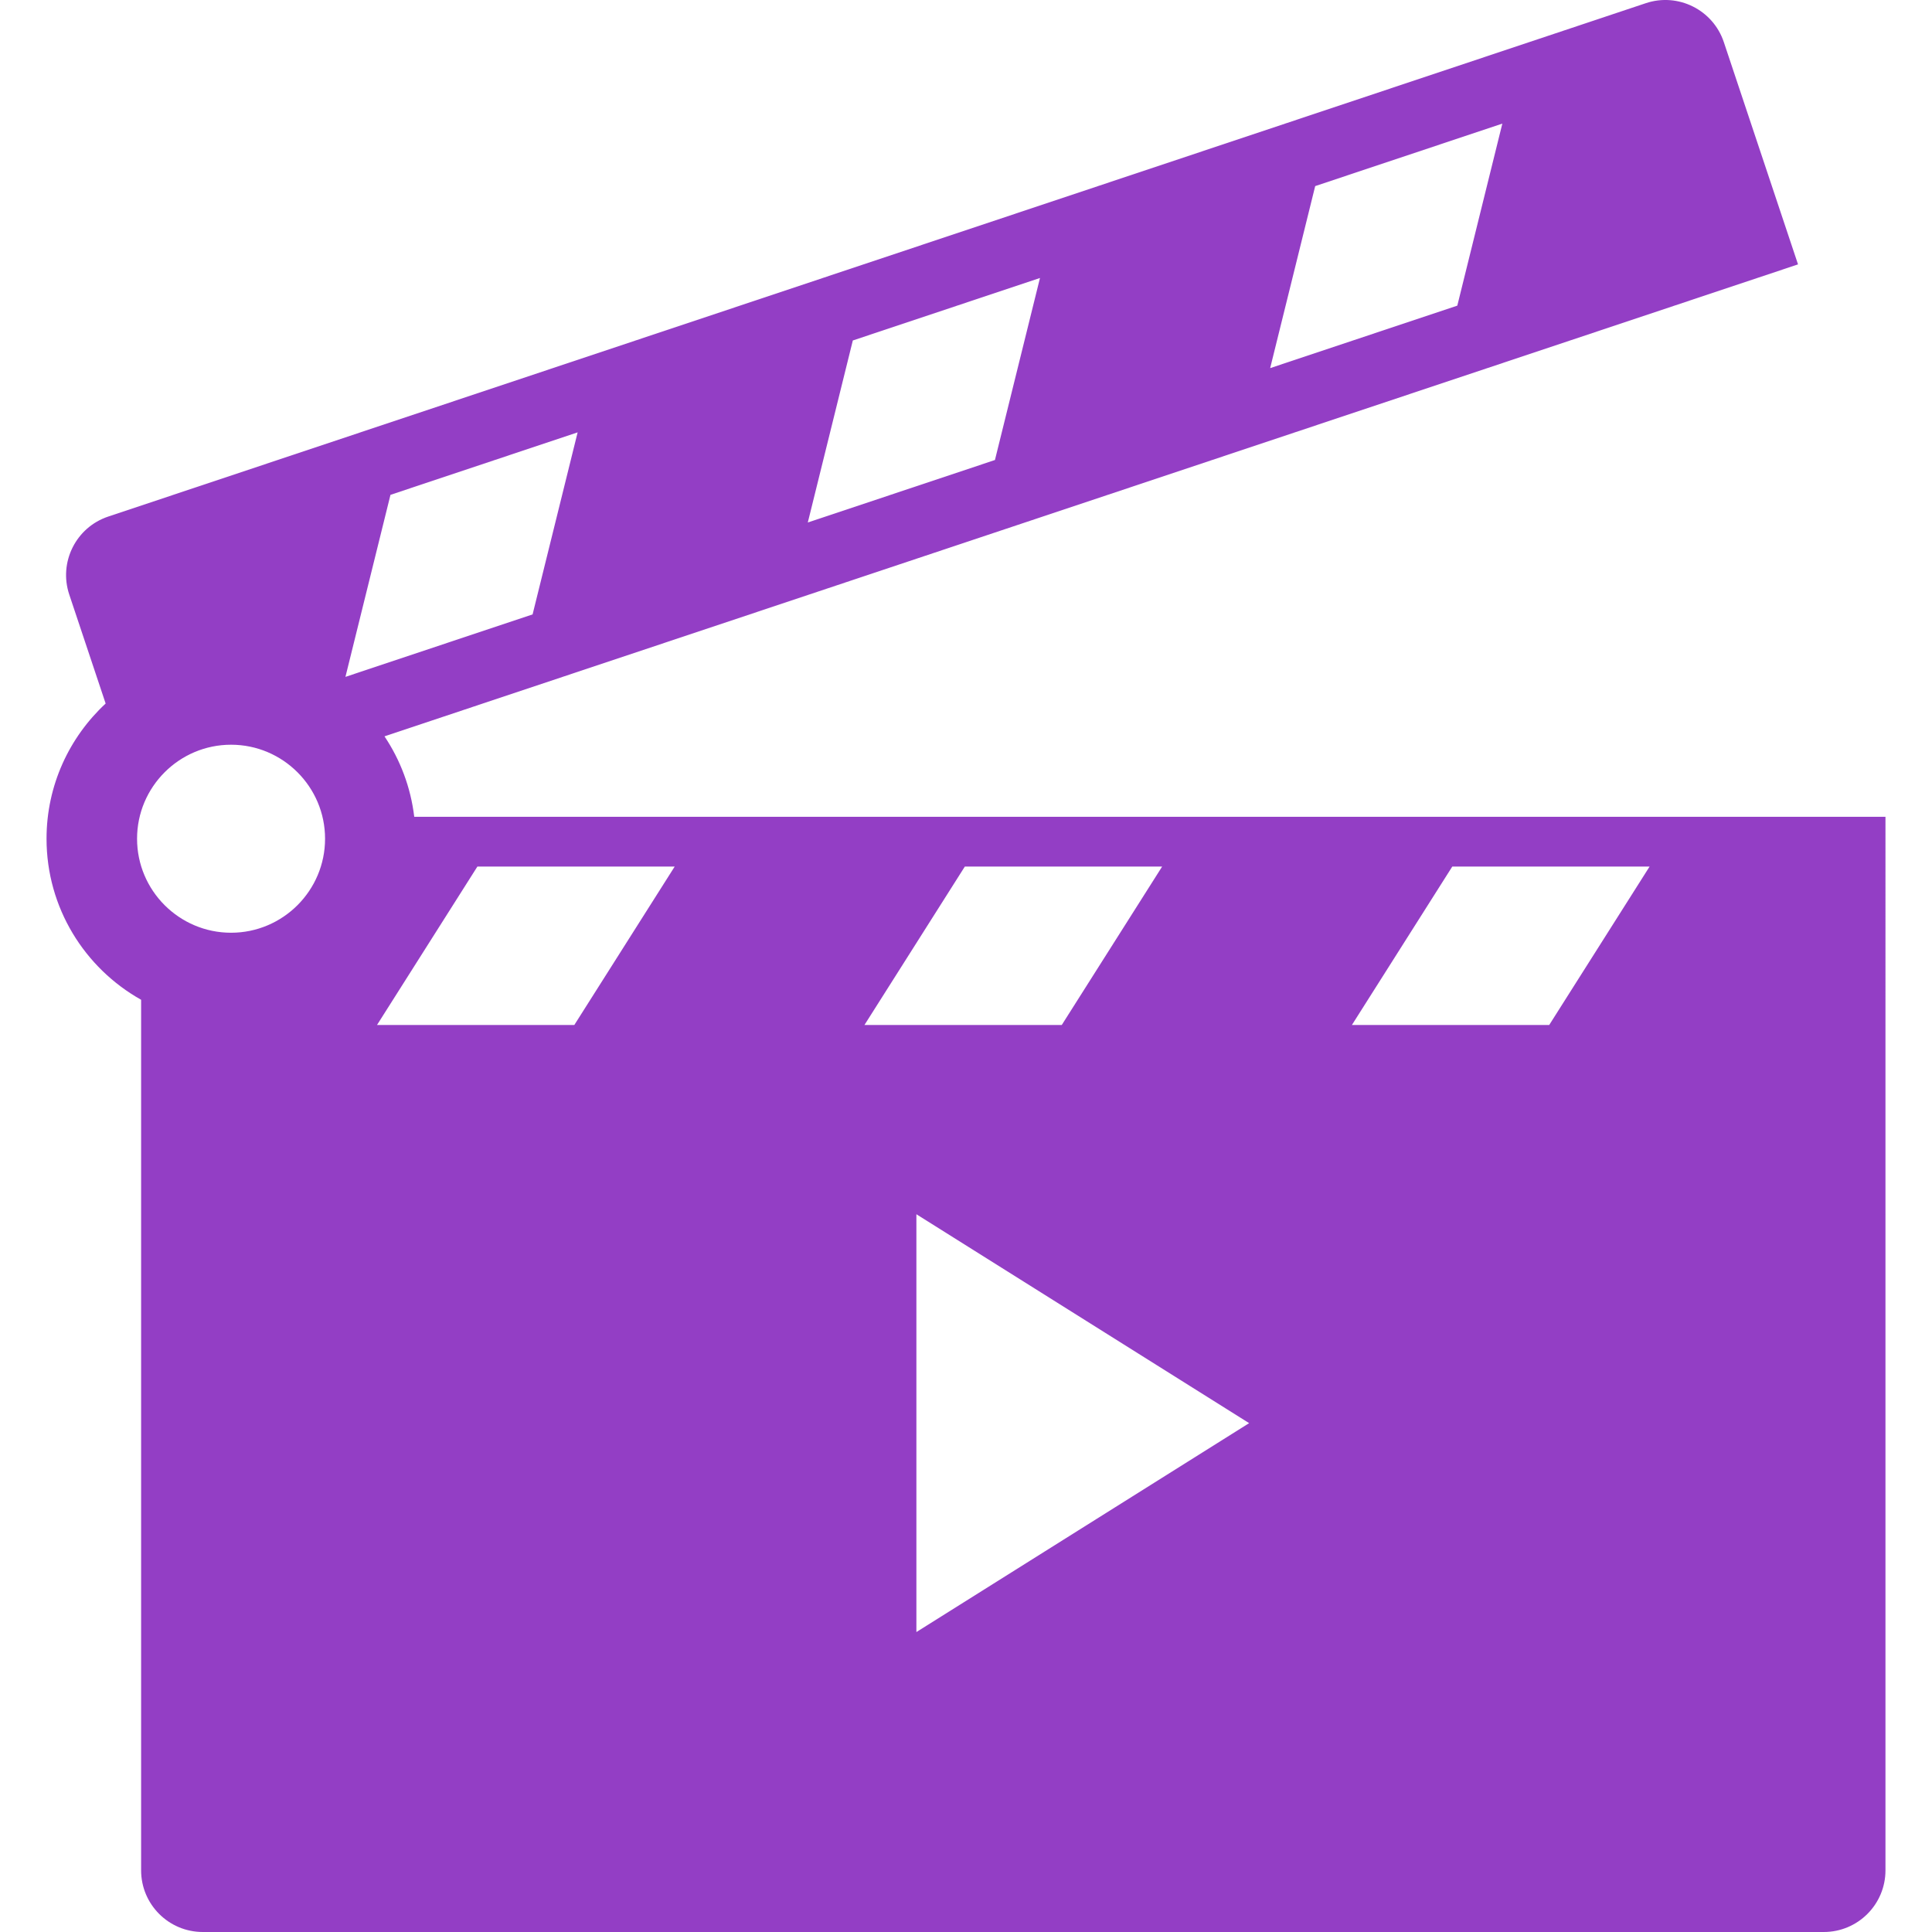 <?xml version="1.0" encoding="iso-8859-1"?>
<!-- Generator: Adobe Illustrator 18.0.0, SVG Export Plug-In . SVG Version: 6.00 Build 0)  -->
<!DOCTYPE svg PUBLIC "-//W3C//DTD SVG 1.1//EN" "http://www.w3.org/Graphics/SVG/1.1/DTD/svg11.dtd">
<svg xmlns="http://www.w3.org/2000/svg" xmlns:xlink="http://www.w3.org/1999/xlink" version="1.1" id="Capa_1" x="0px" y="0px" viewBox="0 0 277.446 277.446" style="enable-background:new 0 0 277.446 277.446;" xml:space="preserve" width="512px" height="512px">
<path id="_x30_6-Movie_Clapper" d="M59.488,117.299c-0.504-4.237-2.007-8.171-4.273-11.556l202.992-67.776L247.552,6.051  c-1.549-4.638-6.566-7.141-11.201-5.594L15.54,74.182c-4.635,1.547-7.143,6.563-5.594,11.201l5.225,15.647  c-5.216,4.843-8.488,11.752-8.488,19.415c0,9.924,5.486,18.586,13.582,23.127v125.02c0,4.891,3.967,8.853,8.854,8.853h232.793  c4.885,0,8.852-3.963,8.852-8.853V117.299H59.488z M188.869,26.724l26.875-8.973l-6.467,26.14l-26.875,8.973L188.869,26.724z   M122.47,48.893l26.877-8.973l-6.467,26.139l-26.875,8.974L122.47,48.893z M33.181,133.946c-7.442,0-13.498-6.056-13.498-13.5  c0-7.444,6.056-13.5,13.498-13.5c7.444,0,13.5,6.056,13.5,13.5C46.681,127.89,40.625,133.946,33.181,133.946z M56.074,71.062  l26.877-8.973l-6.467,26.14l-26.877,8.974L56.074,71.062z M82.476,147.192H54.142l14.412-22.746h28.334L82.476,147.192z   M138.554,124.446h28.334l-14.412,22.746h-28.334L138.554,124.446z M131.599,234.372v-60l47.783,30L131.599,234.372z   M222.476,147.192h-28.334l14.412-22.746h28.334L222.476,147.192z" fill="#933EC5"/>
<g>
</g>
<g>
</g>
<g>
</g>
<g>
</g>
<g>
</g>
<g>
</g>
<g>
</g>
<g>
</g>
<g>
</g>
<g>
</g>
<g>
</g>
<g>
</g>
<g>
</g>
<g>
</g>
<g>
</g>
</svg>
